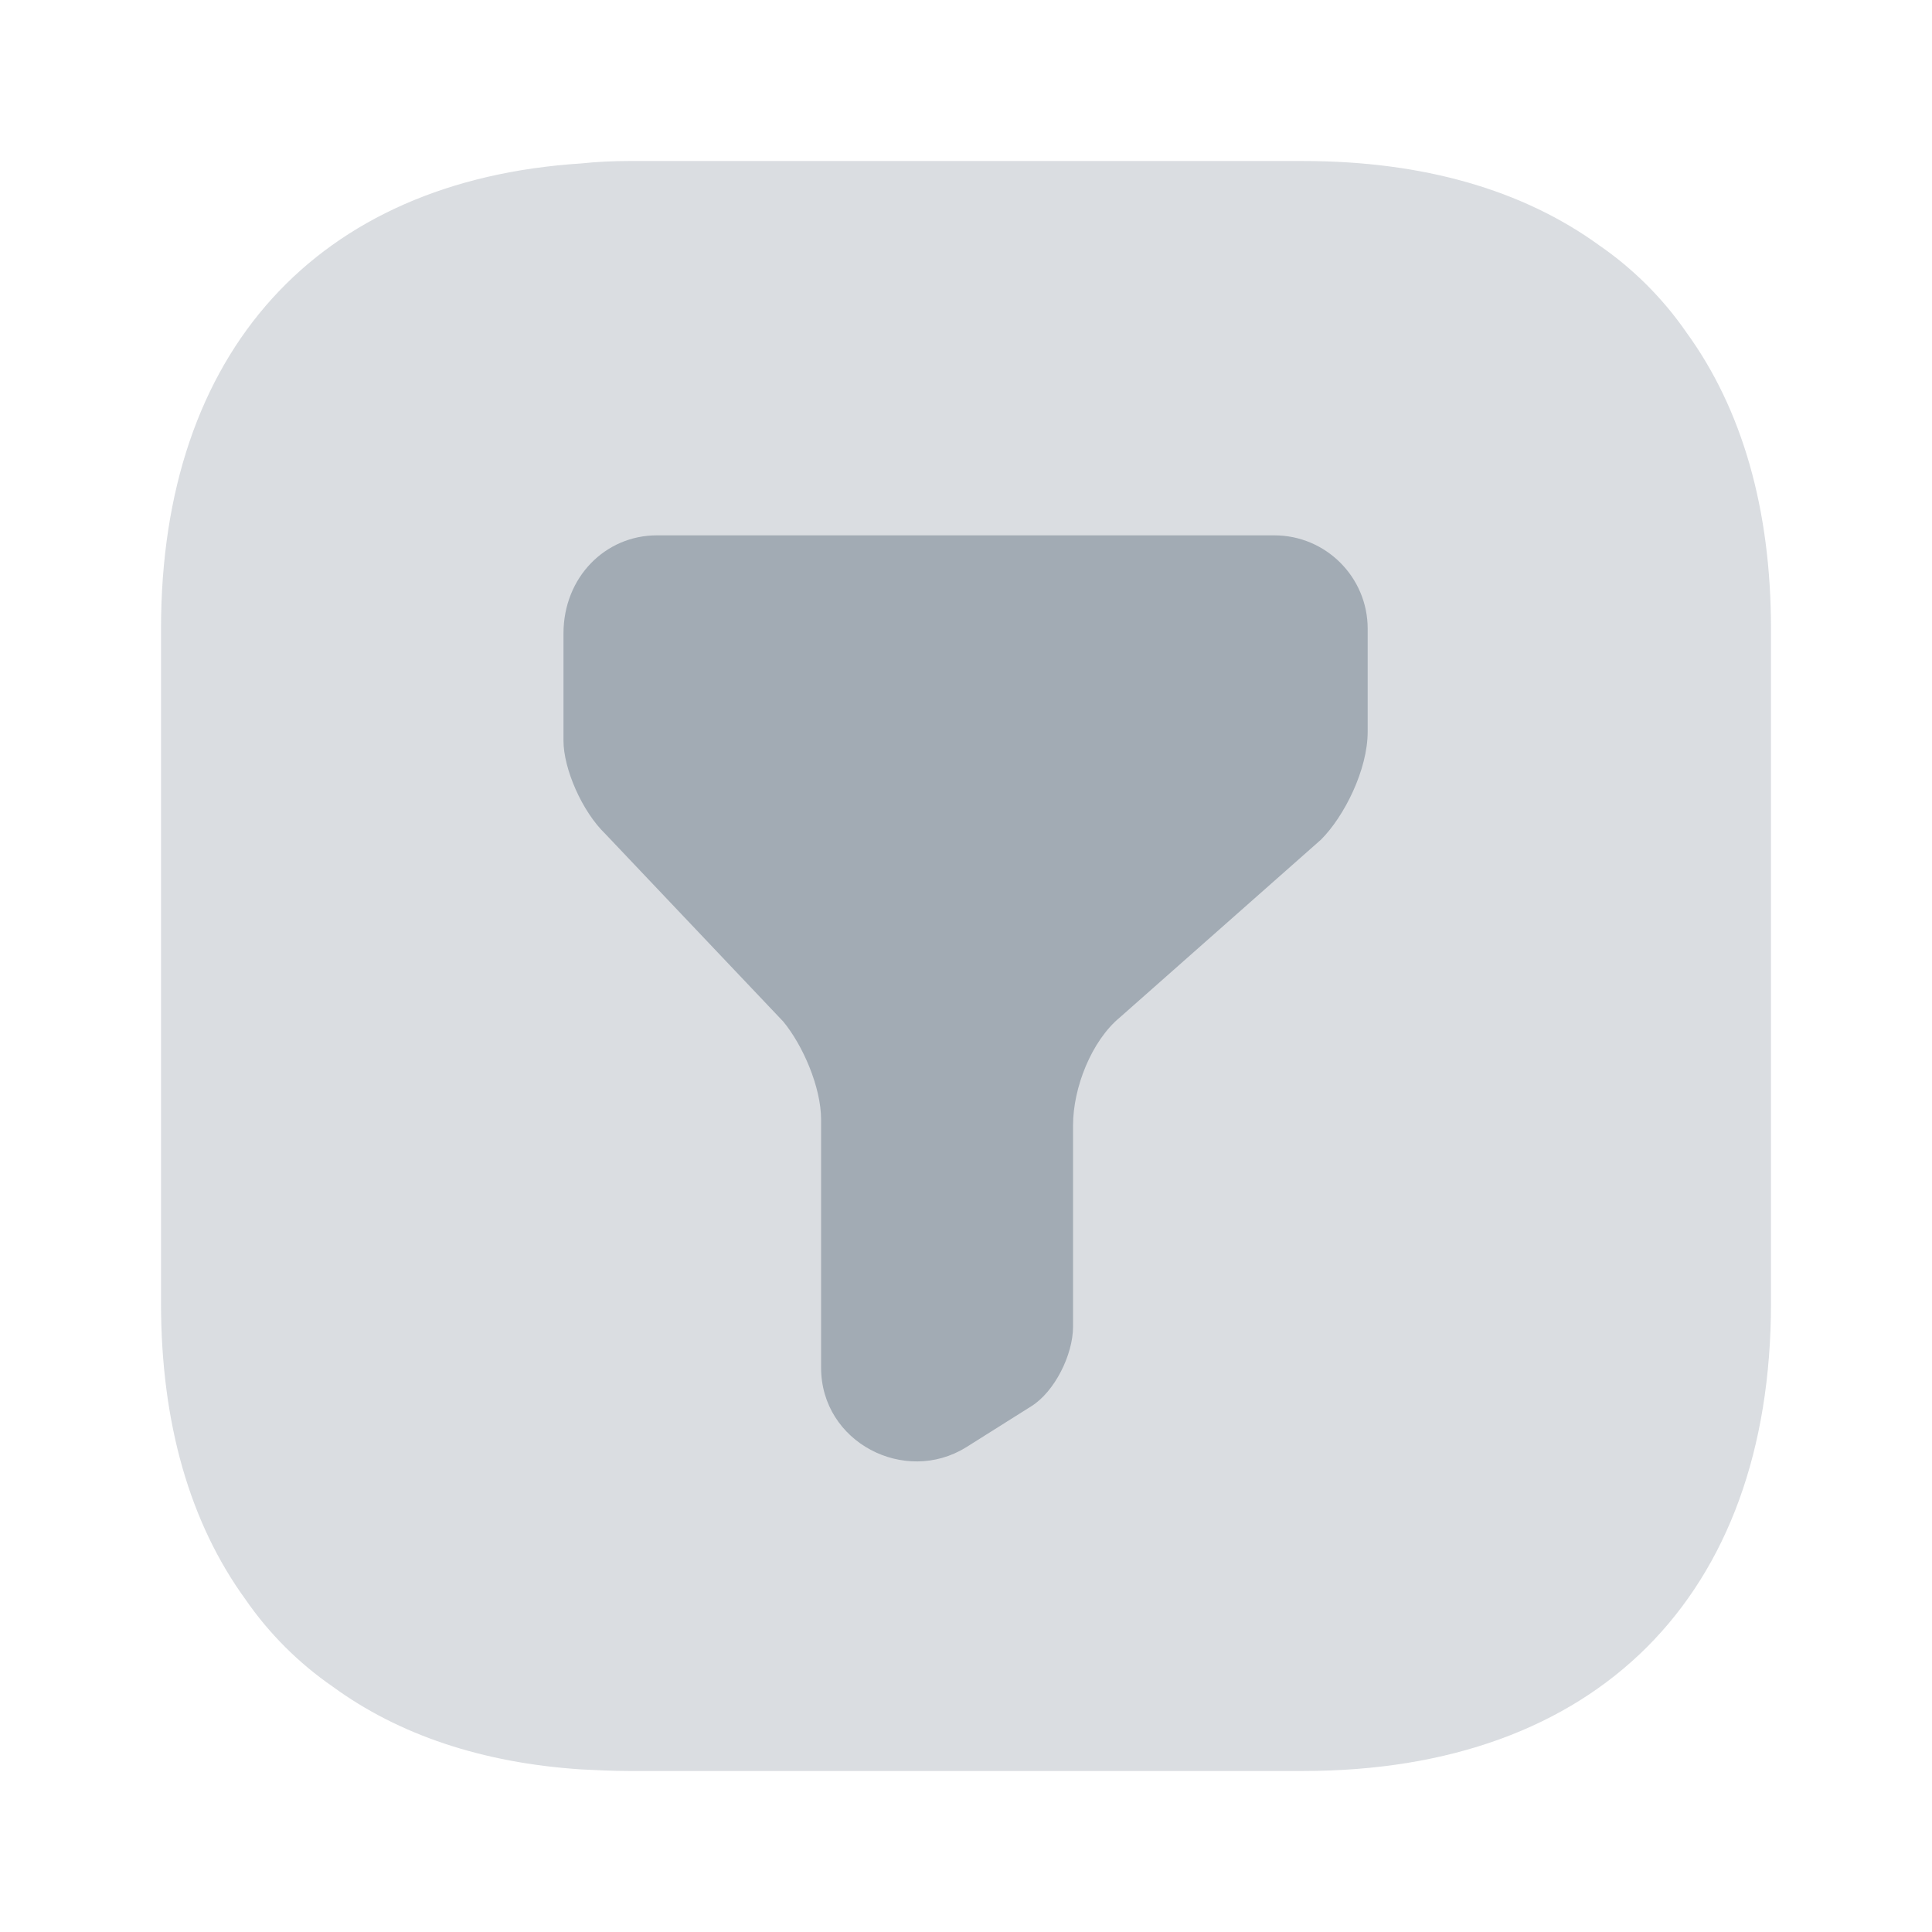 <svg width="32" height="32" viewBox="0 0 32 32" fill="none" xmlns="http://www.w3.org/2000/svg">
<path opacity="0.4" d="M29.333 10.413V21.587C29.333 26.44 26.44 29.333 21.587 29.333H10.413C10.147 29.333 9.88 29.32 9.627 29.307C7.987 29.2 6.6 28.733 5.507 27.933C4.947 27.547 4.453 27.053 4.067 26.493C3.147 25.227 2.667 23.573 2.667 21.587V10.413C2.667 5.827 5.253 2.987 9.627 2.707C9.88 2.68 10.147 2.667 10.413 2.667H21.587C23.573 2.667 25.227 3.147 26.493 4.067C27.053 4.453 27.547 4.947 27.933 5.507C28.853 6.773 29.333 8.427 29.333 10.413Z" fill="#A2ABB4"/>
<path d="M10.88 8.867H21.107C21.96 8.867 22.653 9.56 22.653 10.413V12.12C22.653 12.747 22.267 13.52 21.88 13.907L18.547 16.853C18.08 17.24 17.773 18.013 17.773 18.64V21.973C17.773 22.44 17.467 23.053 17.08 23.293L16 23.973C14.987 24.6 13.6 23.893 13.6 22.653V18.547C13.6 18 13.293 17.307 12.973 16.92L10.027 13.813C9.64 13.44 9.333 12.733 9.333 12.267V10.493C9.333 9.56 10.027 8.867 10.88 8.867Z" fill="#A2ABB4"/>
</svg>
